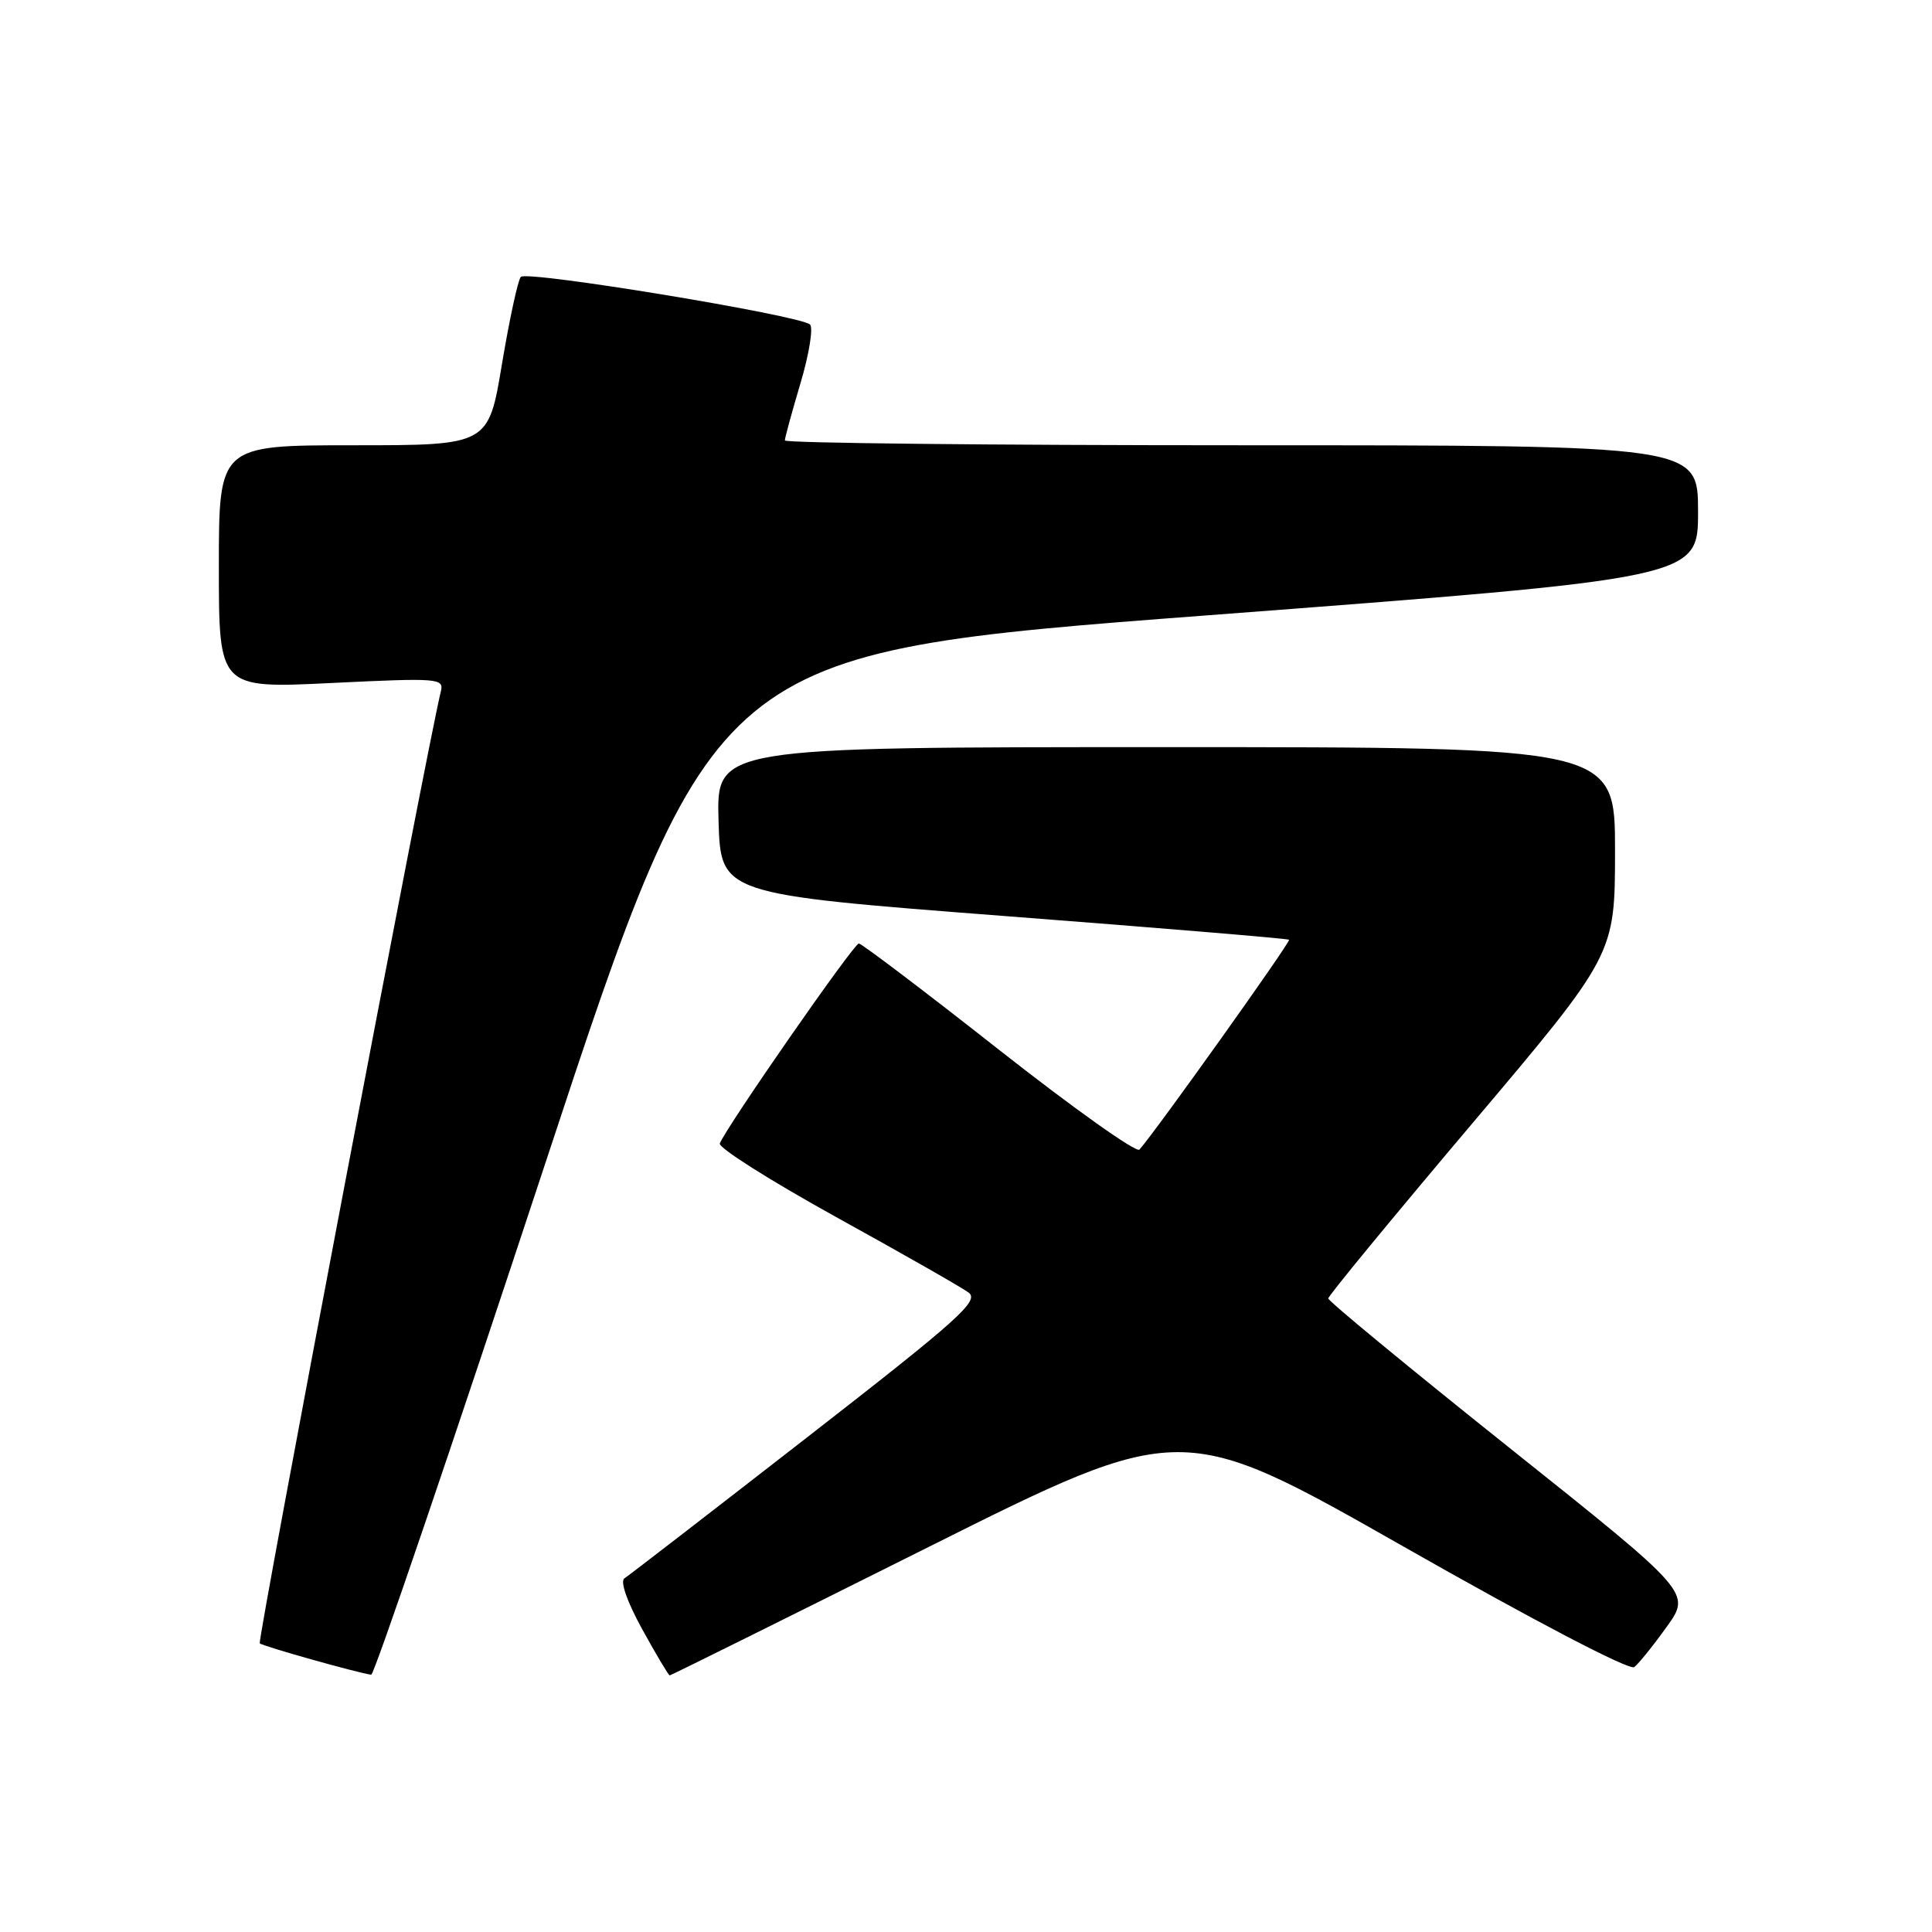 <?xml version="1.0" encoding="UTF-8" standalone="no"?>
<!DOCTYPE svg PUBLIC "-//W3C//DTD SVG 1.1//EN" "http://www.w3.org/Graphics/SVG/1.1/DTD/svg11.dtd" >
<svg xmlns="http://www.w3.org/2000/svg" xmlns:xlink="http://www.w3.org/1999/xlink" version="1.1" viewBox="0 0 256 256">
 <g >
 <path fill="currentColor"
d=" M 72.22 154.25 C 94.56 86.50 94.56 86.50 159.78 81.55 C 225.00 76.60 225.00 76.60 225.00 67.80 C 225.00 59.00 225.00 59.00 164.50 59.00 C 131.22 59.00 104.00 58.71 104.00 58.36 C 104.00 58.00 104.94 54.57 106.08 50.74 C 107.22 46.90 107.78 43.42 107.33 43.00 C 105.98 41.77 69.78 35.81 69.01 36.69 C 68.62 37.14 67.50 42.34 66.51 48.25 C 64.72 59.00 64.72 59.00 46.86 59.00 C 29.00 59.00 29.00 59.00 29.00 75.11 C 29.00 91.23 29.00 91.23 43.94 90.50 C 58.19 89.81 58.85 89.87 58.41 91.64 C 56.67 98.62 34.08 217.41 34.42 217.75 C 34.80 218.13 47.39 221.67 49.19 221.91 C 49.57 221.96 59.93 191.51 72.22 154.25 Z  M 122.79 205.11 C 156.57 188.21 156.57 188.21 186.03 204.96 C 203.33 214.80 215.93 221.38 216.55 220.90 C 217.12 220.46 219.06 218.06 220.84 215.57 C 224.09 211.05 224.09 211.05 200.04 191.87 C 186.82 181.32 176.00 172.40 176.00 172.05 C 176.00 171.71 184.55 161.32 195.00 148.96 C 213.99 126.50 213.99 126.50 214.00 112.75 C 214.00 99.00 214.00 99.00 154.46 99.00 C 94.93 99.00 94.93 99.00 95.21 108.74 C 95.50 118.48 95.50 118.48 133.00 121.37 C 153.62 122.95 170.64 124.37 170.81 124.52 C 171.08 124.75 153.11 149.95 150.98 152.33 C 150.58 152.79 142.20 146.83 132.37 139.10 C 122.54 131.36 114.18 125.03 113.80 125.02 C 113.14 125.00 96.30 149.23 95.38 151.51 C 95.15 152.07 102.10 156.46 110.80 161.27 C 119.51 166.08 127.40 170.57 128.33 171.26 C 129.82 172.35 127.16 174.74 106.89 190.50 C 94.16 200.40 83.29 208.79 82.74 209.14 C 82.14 209.52 83.09 212.23 85.10 215.89 C 86.95 219.25 88.59 222.00 88.74 222.00 C 88.89 222.00 104.21 214.40 122.79 205.11 Z "/>
</g>
</svg>